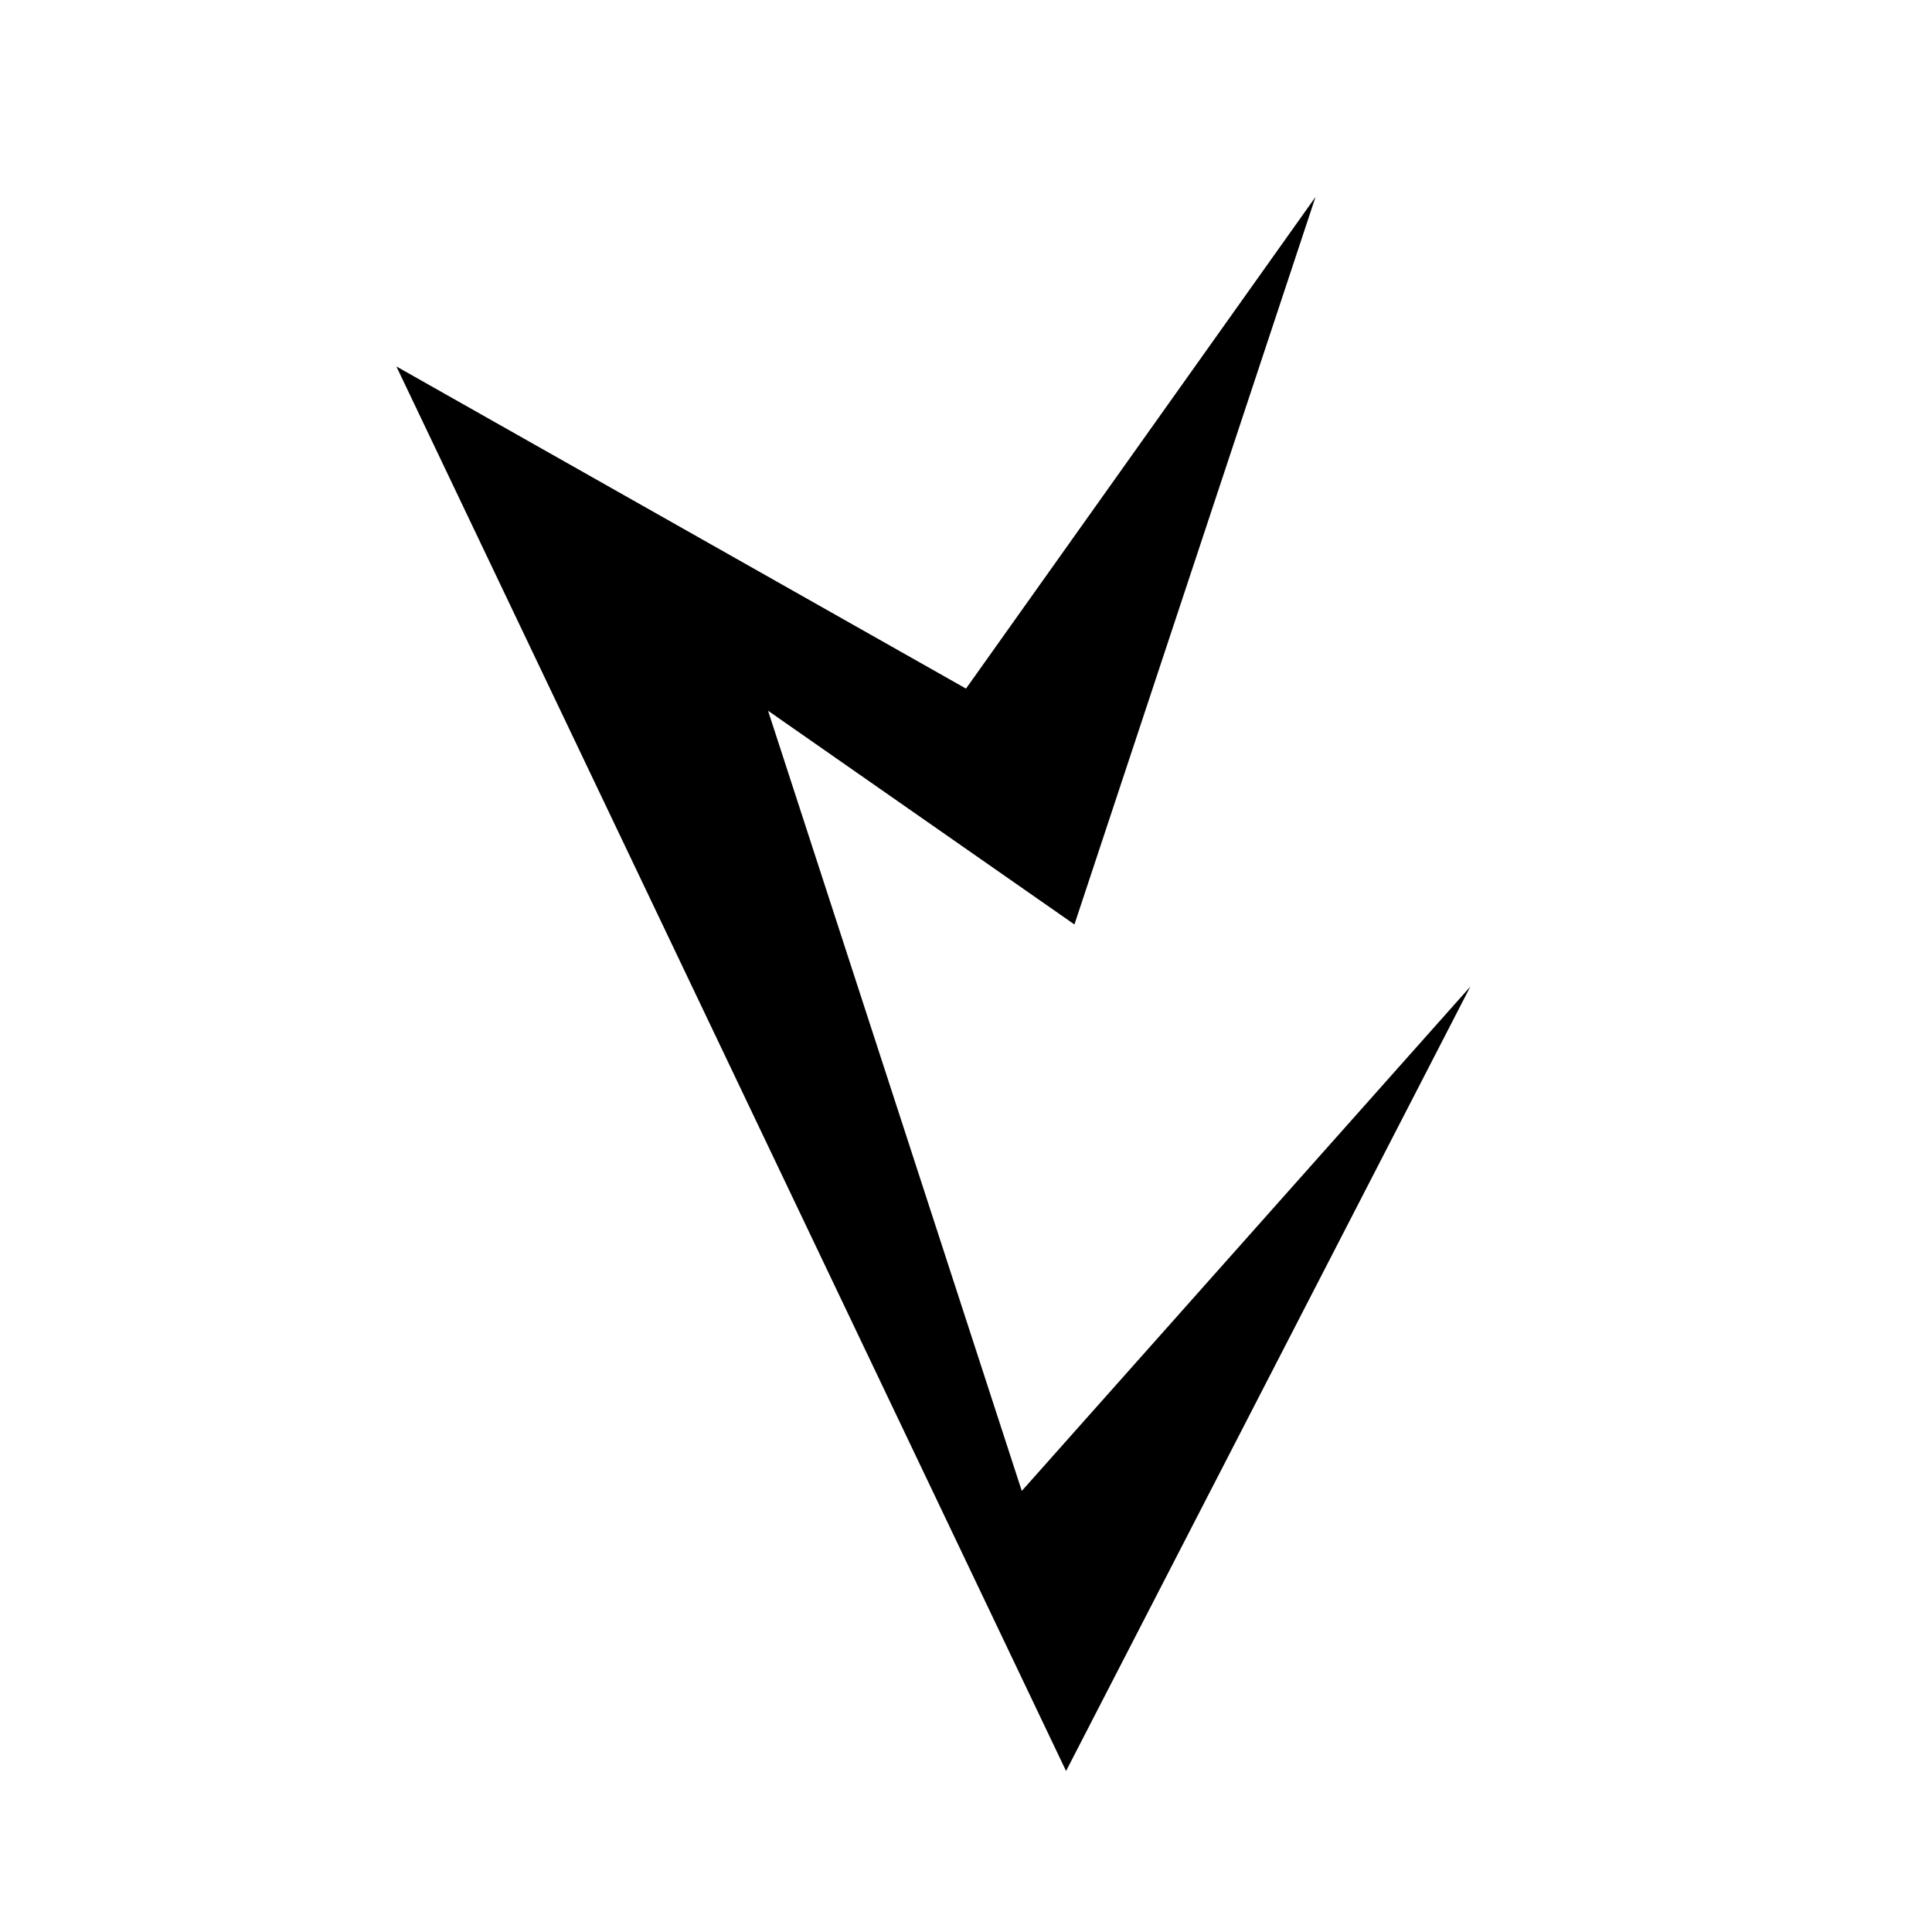 <svg xmlns="http://www.w3.org/2000/svg" viewBox="0 0 24 24" height="24" width="24">
	<style>
		path {
			stroke: #000;
			stroke-width: 0;
		}
	</style>
	<path d="M 4.924,4.552 13.243,22 18.265,12.256 12.693,18.521 9.541,8.829 13.347,11.484 16.342,2.446 12,8.554 Z"/>
</svg>
